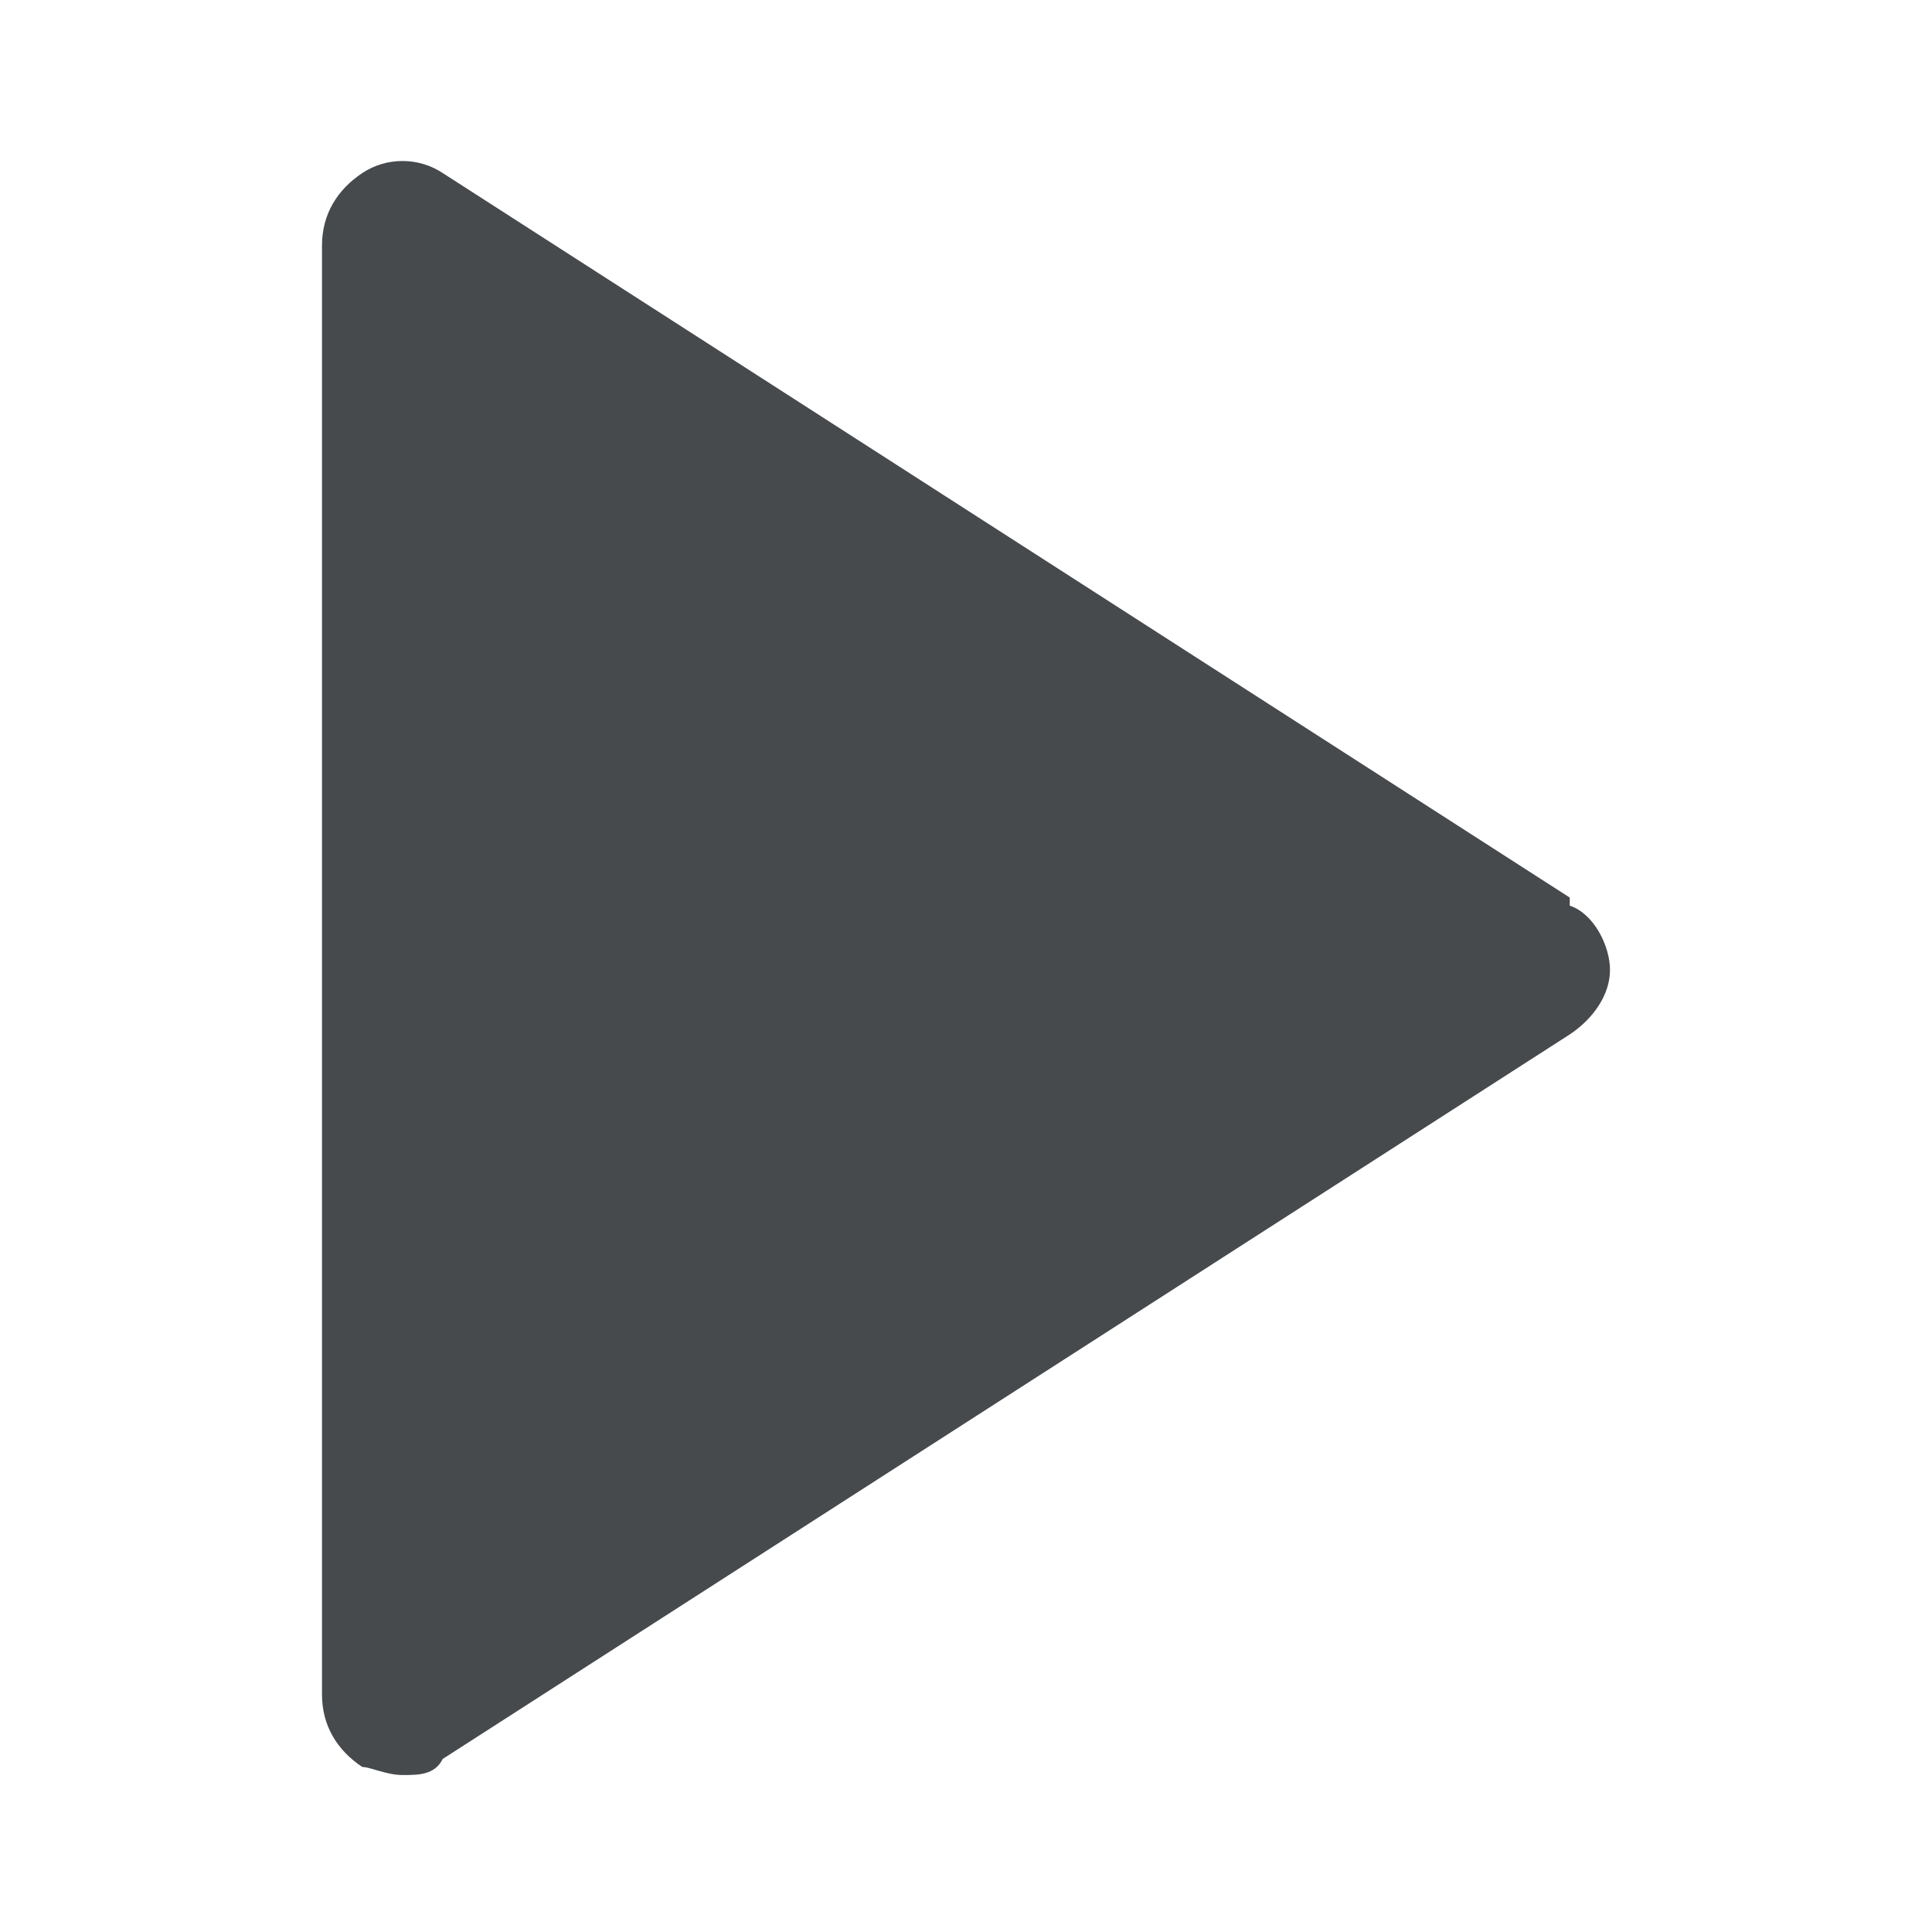 <svg width="24" height="24" viewBox="0 0 24 24" fill="none" xmlns="http://www.w3.org/2000/svg">
<path d="M19.5 11.15L5.5 2.15C5.2 1.95 4.8 1.95 4.5 2.15C4.2 2.35 4 2.65 4 3.05V21.05C4 21.45 4.2 21.75 4.5 21.95C4.6 21.95 4.8 22.05 5 22.05C5.2 22.05 5.4 22.05 5.5 21.85L19.5 12.85C19.8 12.65 20 12.35 20 12.05C20 11.75 19.8 11.35 19.5 11.25V11.15Z" fill="#464A4D"/>
</svg>
